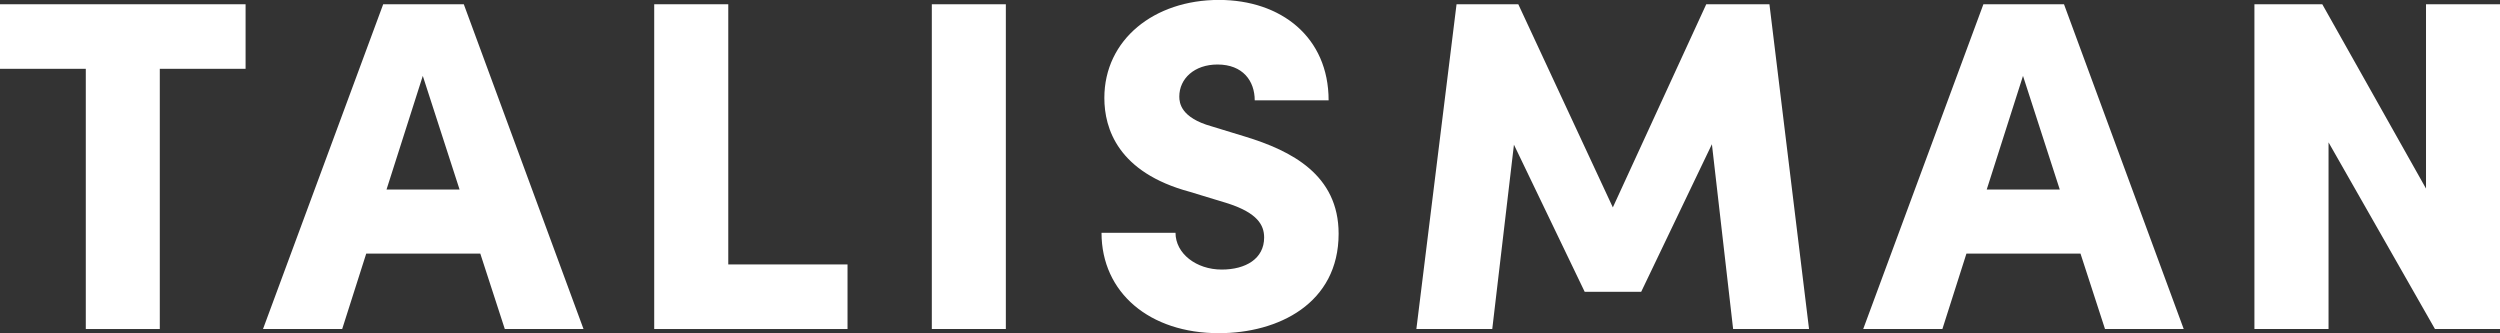 <svg xmlns="http://www.w3.org/2000/svg" viewBox="0 0 751.78 100.21"><rect x="0" y="0" width="751.78" height="100.21" fill="#333333" stroke="none"/><title>arrowAsset 5</title><g id="Layer_2" data-name="Layer 2"><g id="Layer_1-2" data-name="Layer 1"><path d="M73.85,20.69H48.05V98.94H25.8V20.69H0V1.28H73.85Z" style="fill:#ffffff"/><path d="M144.43,76.26h-34.3L102.9,98.94H79.09L115.23,1.28h24.24l36,97.66H151.8ZM138.2,57,127.14,22.82,116.23,57Z" style="fill:#ffffff"/><path d="M196.73,1.28H219V79.52h35.86V98.94H196.73Z" style="fill:#ffffff"/><path d="M280.21,1.28h22.26V98.94H280.21Z" style="fill:#ffffff"/><path d="M331.24,70h22.25c0,6.24,6.24,11.06,13.89,11.06,7.23,0,12.76-3.26,12.76-9.64,0-3.83-2.13-7.37-10.77-10.21l-11.62-3.54c-21.55-5.81-25.66-19-25.66-28.21,0-17.57,15-29.48,34.44-29.48,18.71,0,33,11.2,33,30.19H377.31c0-5.81-3.55-10.77-11.2-10.77-6.95,0-11.48,4.25-11.48,9.64,0,2,.56,6.38,9.64,8.93l10.2,3.12c13.89,4.25,28.07,11.48,28.07,29.19,0,21-18.15,29.91-36,29.91C345.7,100.21,331.24,88,331.24,70Z" style="fill:#ffffff"/><path d="M521.17,98.94l-6.38-55.57L493.53,87.74h-17L455.26,43.51l-6.52,55.43H425.92L438,1.28h18.57L485,62.37,513.09,1.28h19L544,98.94Z" style="fill:#ffffff"/><path d="M625.63,76.26h-34.3L584.1,98.94H560.29L596.43,1.28h24.24l36,97.66H633ZM619.4,57,608.34,22.82,597.43,57Z" style="fill:#ffffff"/><path d="M751.78,1.28V98.94H732.22l-32-56.13V98.94H677.93V1.28h20.41L729.53,56.7V1.28Z" style="fill:#ffffff"/></g></g></svg>